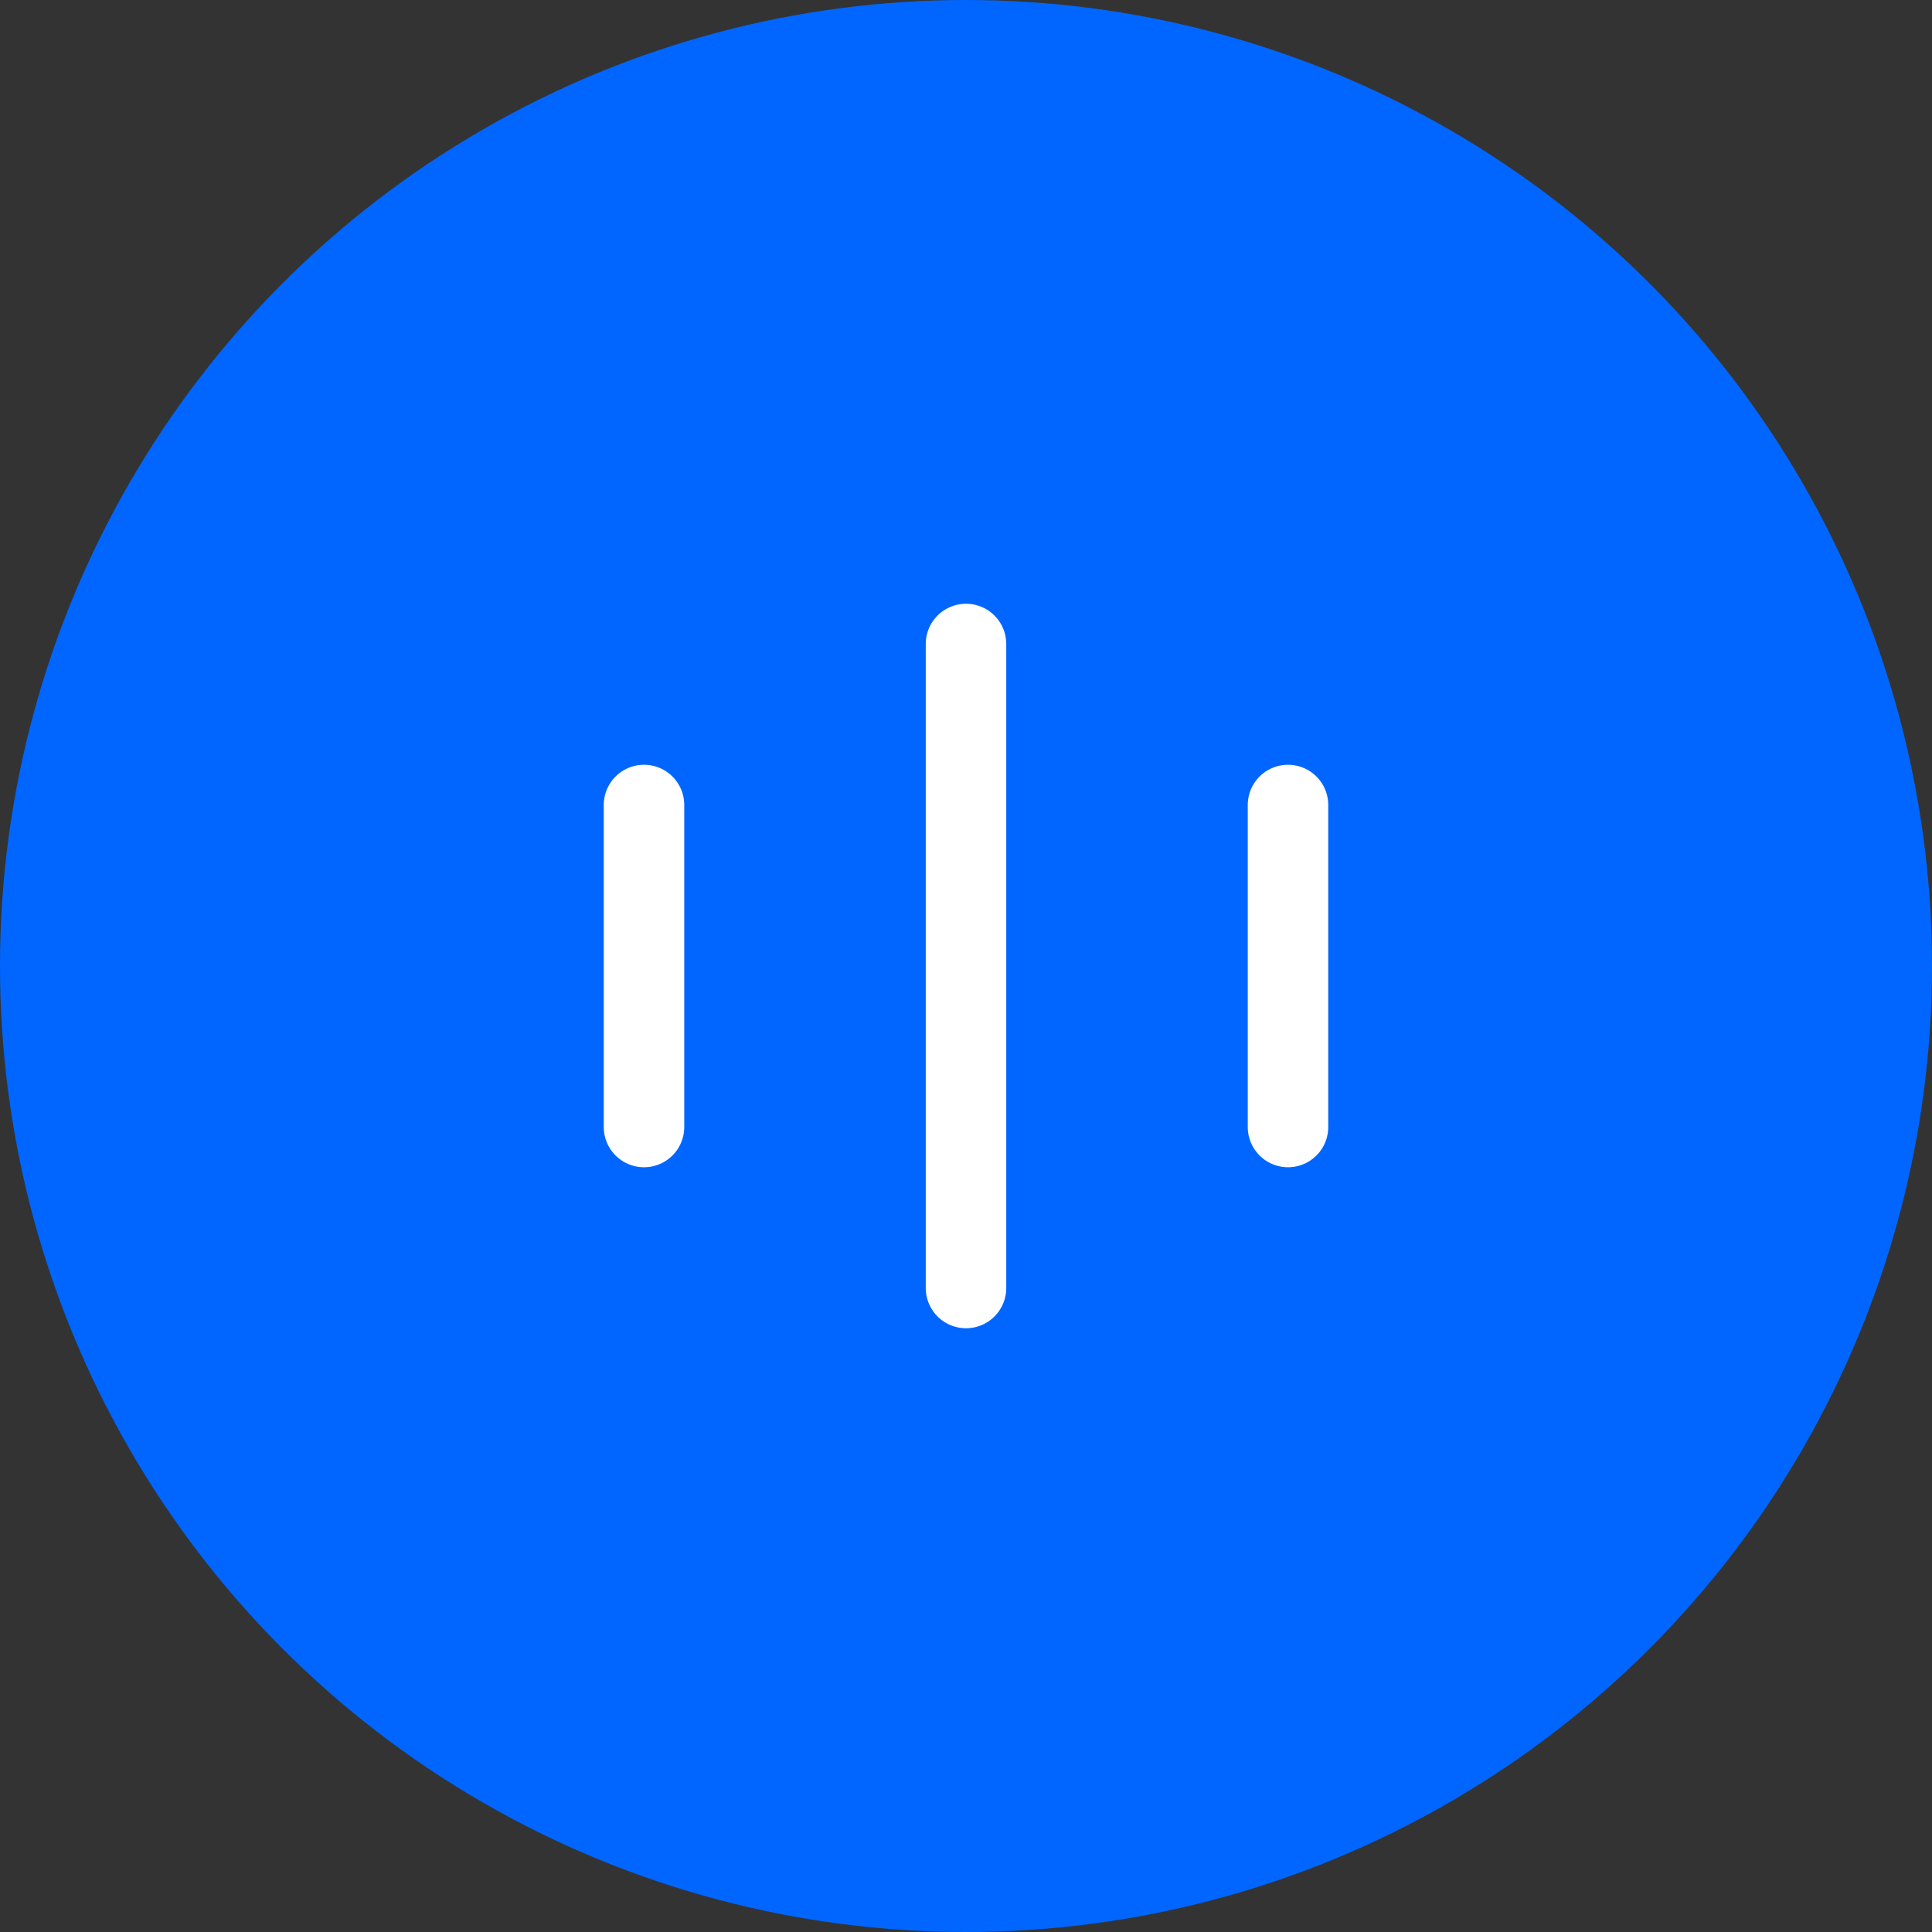 <?xml version="1.0" encoding="UTF-8"?>
<svg width="48" height="48" viewBox="0 0 48 48" fill="none" xmlns="http://www.w3.org/2000/svg">
  <rect x="0" y="0" width="48" height="48" fill="#333333" stroke="none"/>
  <circle cx="24" cy="24" r="24" fill="#0066FF"/>
  <path d="M24 16V32" stroke="white" stroke-width="2" stroke-linecap="round"/>
  <path d="M16 20V28" stroke="white" stroke-width="2" stroke-linecap="round"/>
  <path d="M32 20V28" stroke="white" stroke-width="2" stroke-linecap="round"/>
</svg> 